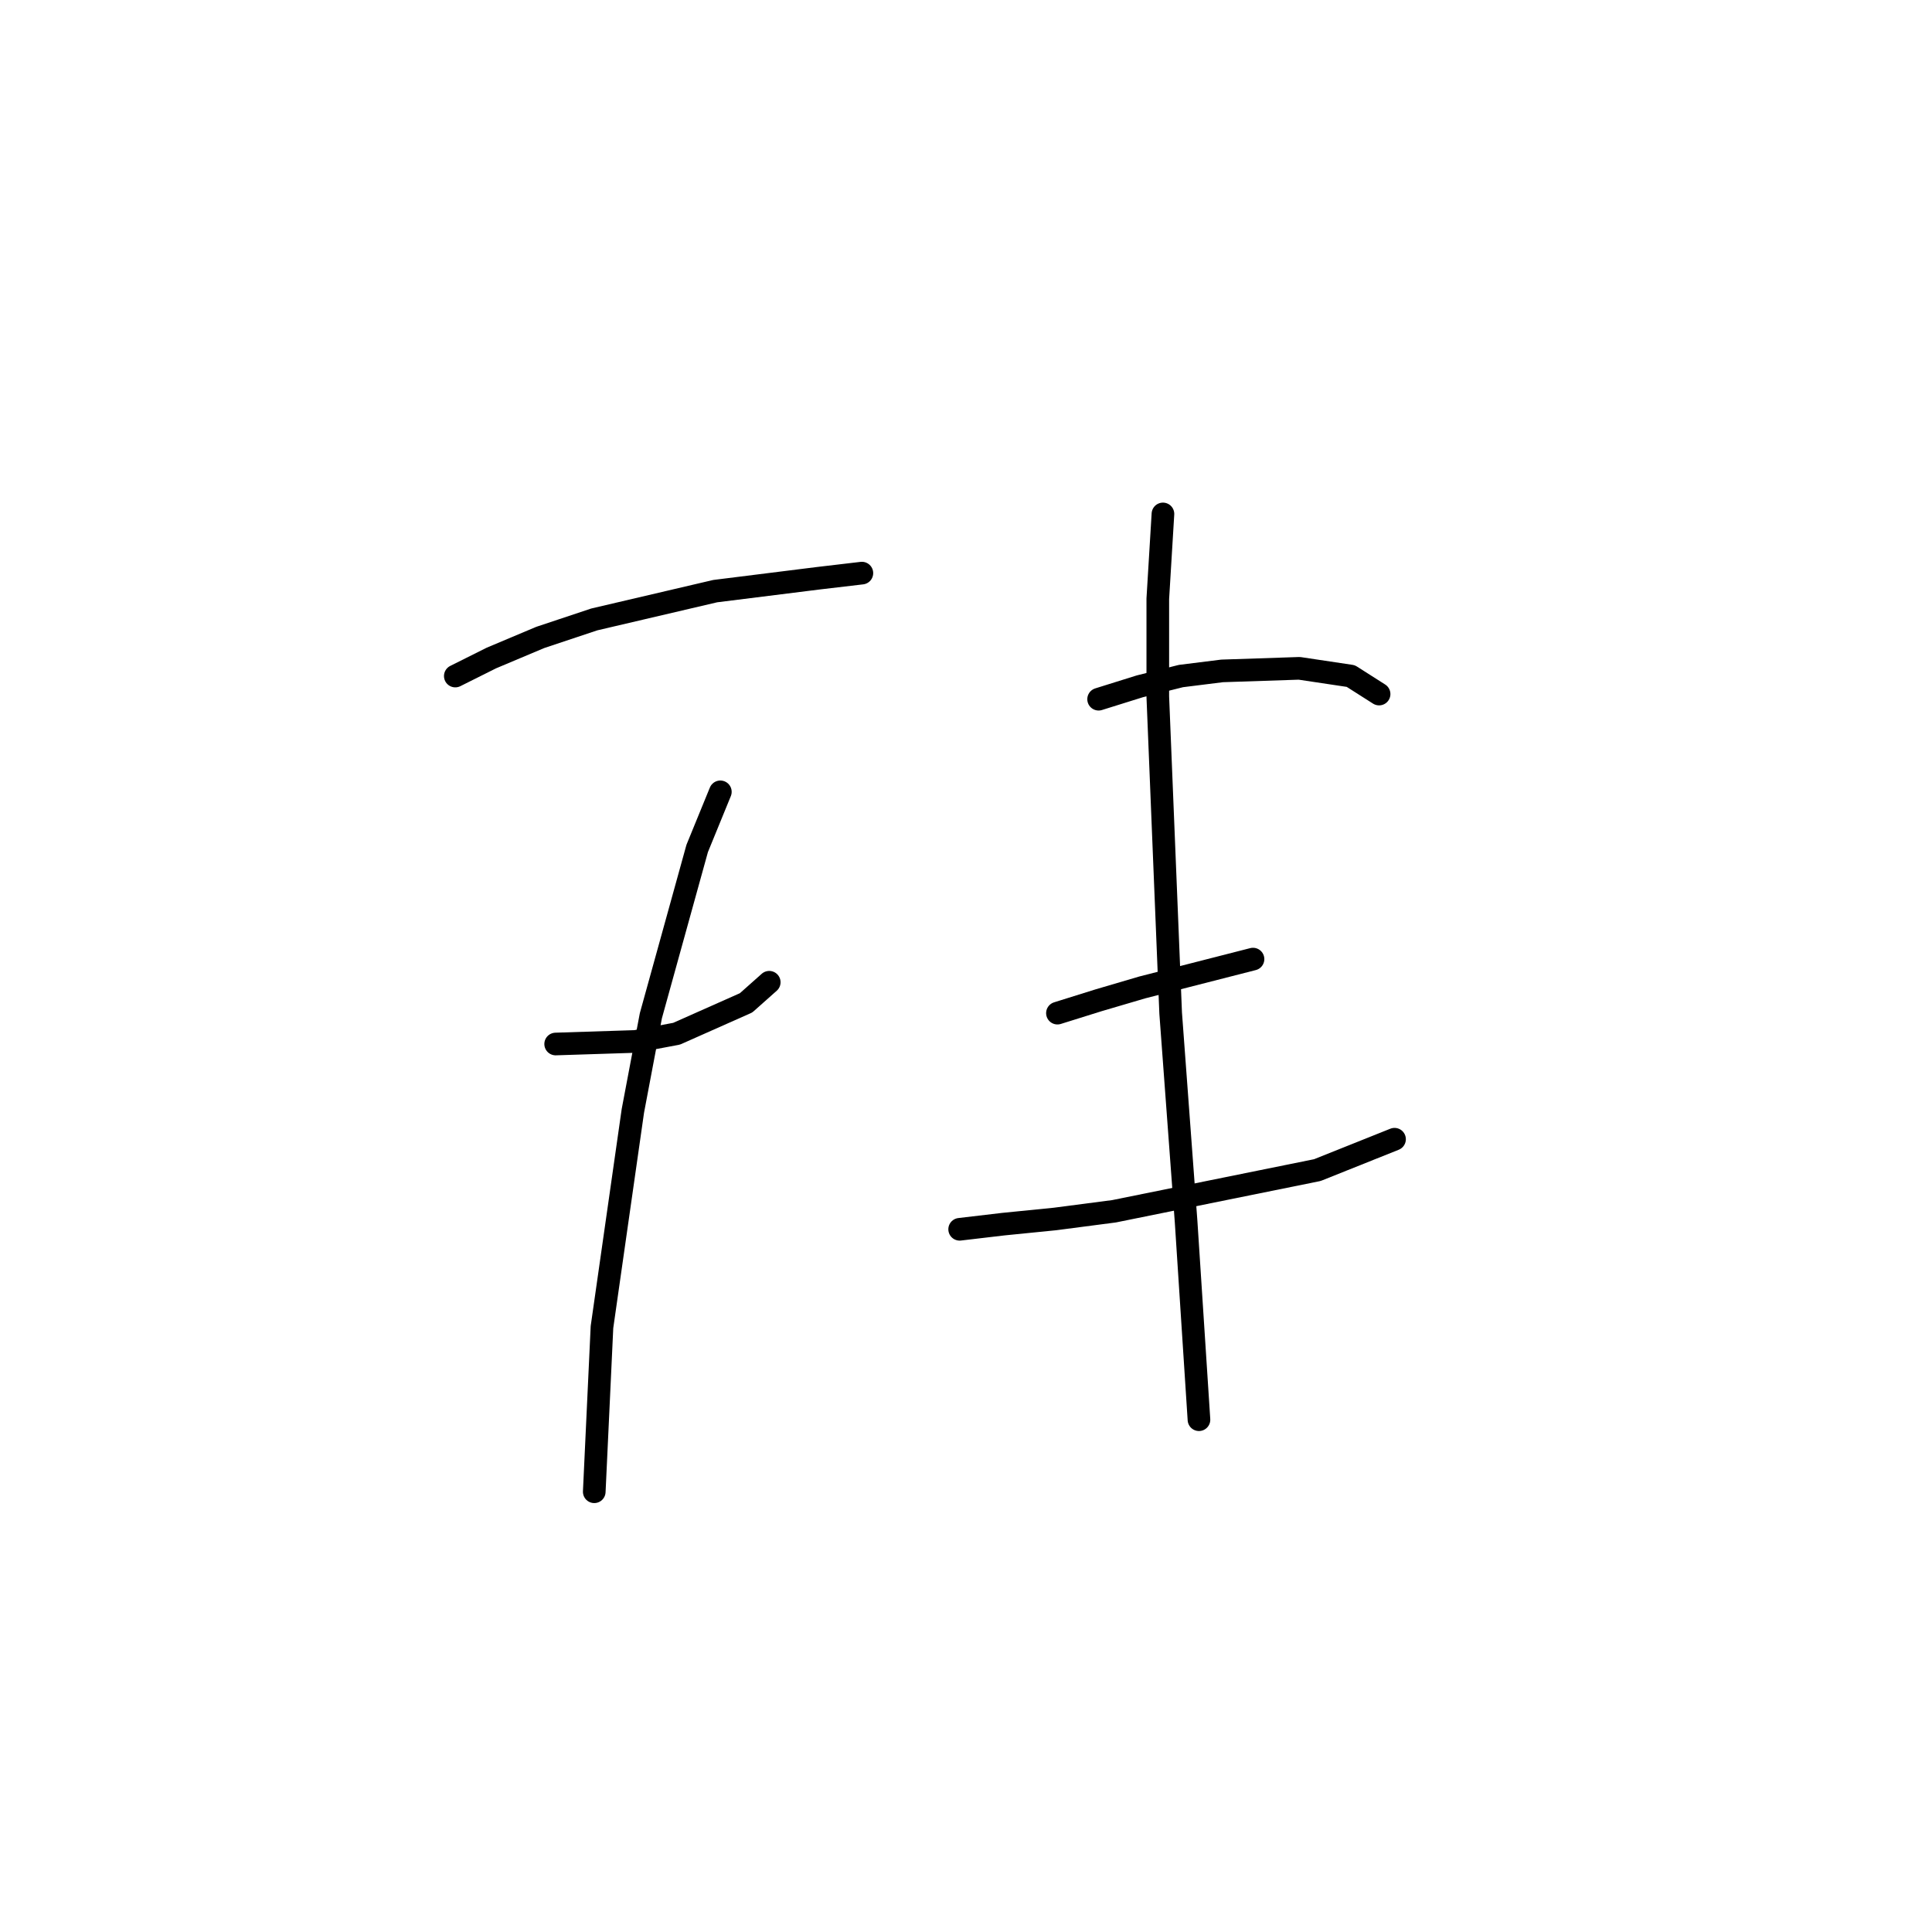 <?xml version="1.0" standalone="no"?>
    <svg width="256" height="256" xmlns="http://www.w3.org/2000/svg" version="1.1">
    <polyline stroke="black" stroke-width="3" stroke-linecap="round" fill="transparent" stroke-linejoin="round" points="60.33 89.579 65.104 87.193 71.582 84.465 78.742 82.078 94.768 78.328 108.406 76.623 114.203 75.941 114.203 75.941 " />
        <polyline stroke="black" stroke-width="3" stroke-linecap="round" fill="transparent" stroke-linejoin="round" points="73.628 138.337 84.198 137.997 89.653 136.974 98.859 132.882 101.928 130.154 101.928 130.154 " />
        <polyline stroke="black" stroke-width="3" stroke-linecap="round" fill="transparent" stroke-linejoin="round" points="95.45 104.923 92.381 112.424 86.244 134.587 83.857 147.203 79.765 175.844 78.742 197.665 78.742 197.665 " />
        <polyline stroke="black" stroke-width="3" stroke-linecap="round" fill="transparent" stroke-linejoin="round" points="145.572 92.648 151.027 90.943 156.483 89.579 161.938 88.898 172.167 88.557 178.986 89.579 182.737 91.966 182.737 91.966 " />
        <polyline stroke="black" stroke-width="3" stroke-linecap="round" fill="transparent" stroke-linejoin="round" points="140.116 134.246 145.572 132.541 151.368 130.836 166.03 127.086 166.03 127.086 " />
        <polyline stroke="black" stroke-width="3" stroke-linecap="round" fill="transparent" stroke-linejoin="round" points="127.159 162.887 132.956 162.205 139.775 161.523 147.617 160.5 174.554 155.045 184.783 150.953 184.783 150.953 " />
        <polyline stroke="black" stroke-width="3" stroke-linecap="round" fill="transparent" stroke-linejoin="round" points="154.096 68.099 153.414 79.35 153.414 92.307 155.119 134.246 157.164 161.864 158.869 188.118 158.869 188.118 " />
        </svg>